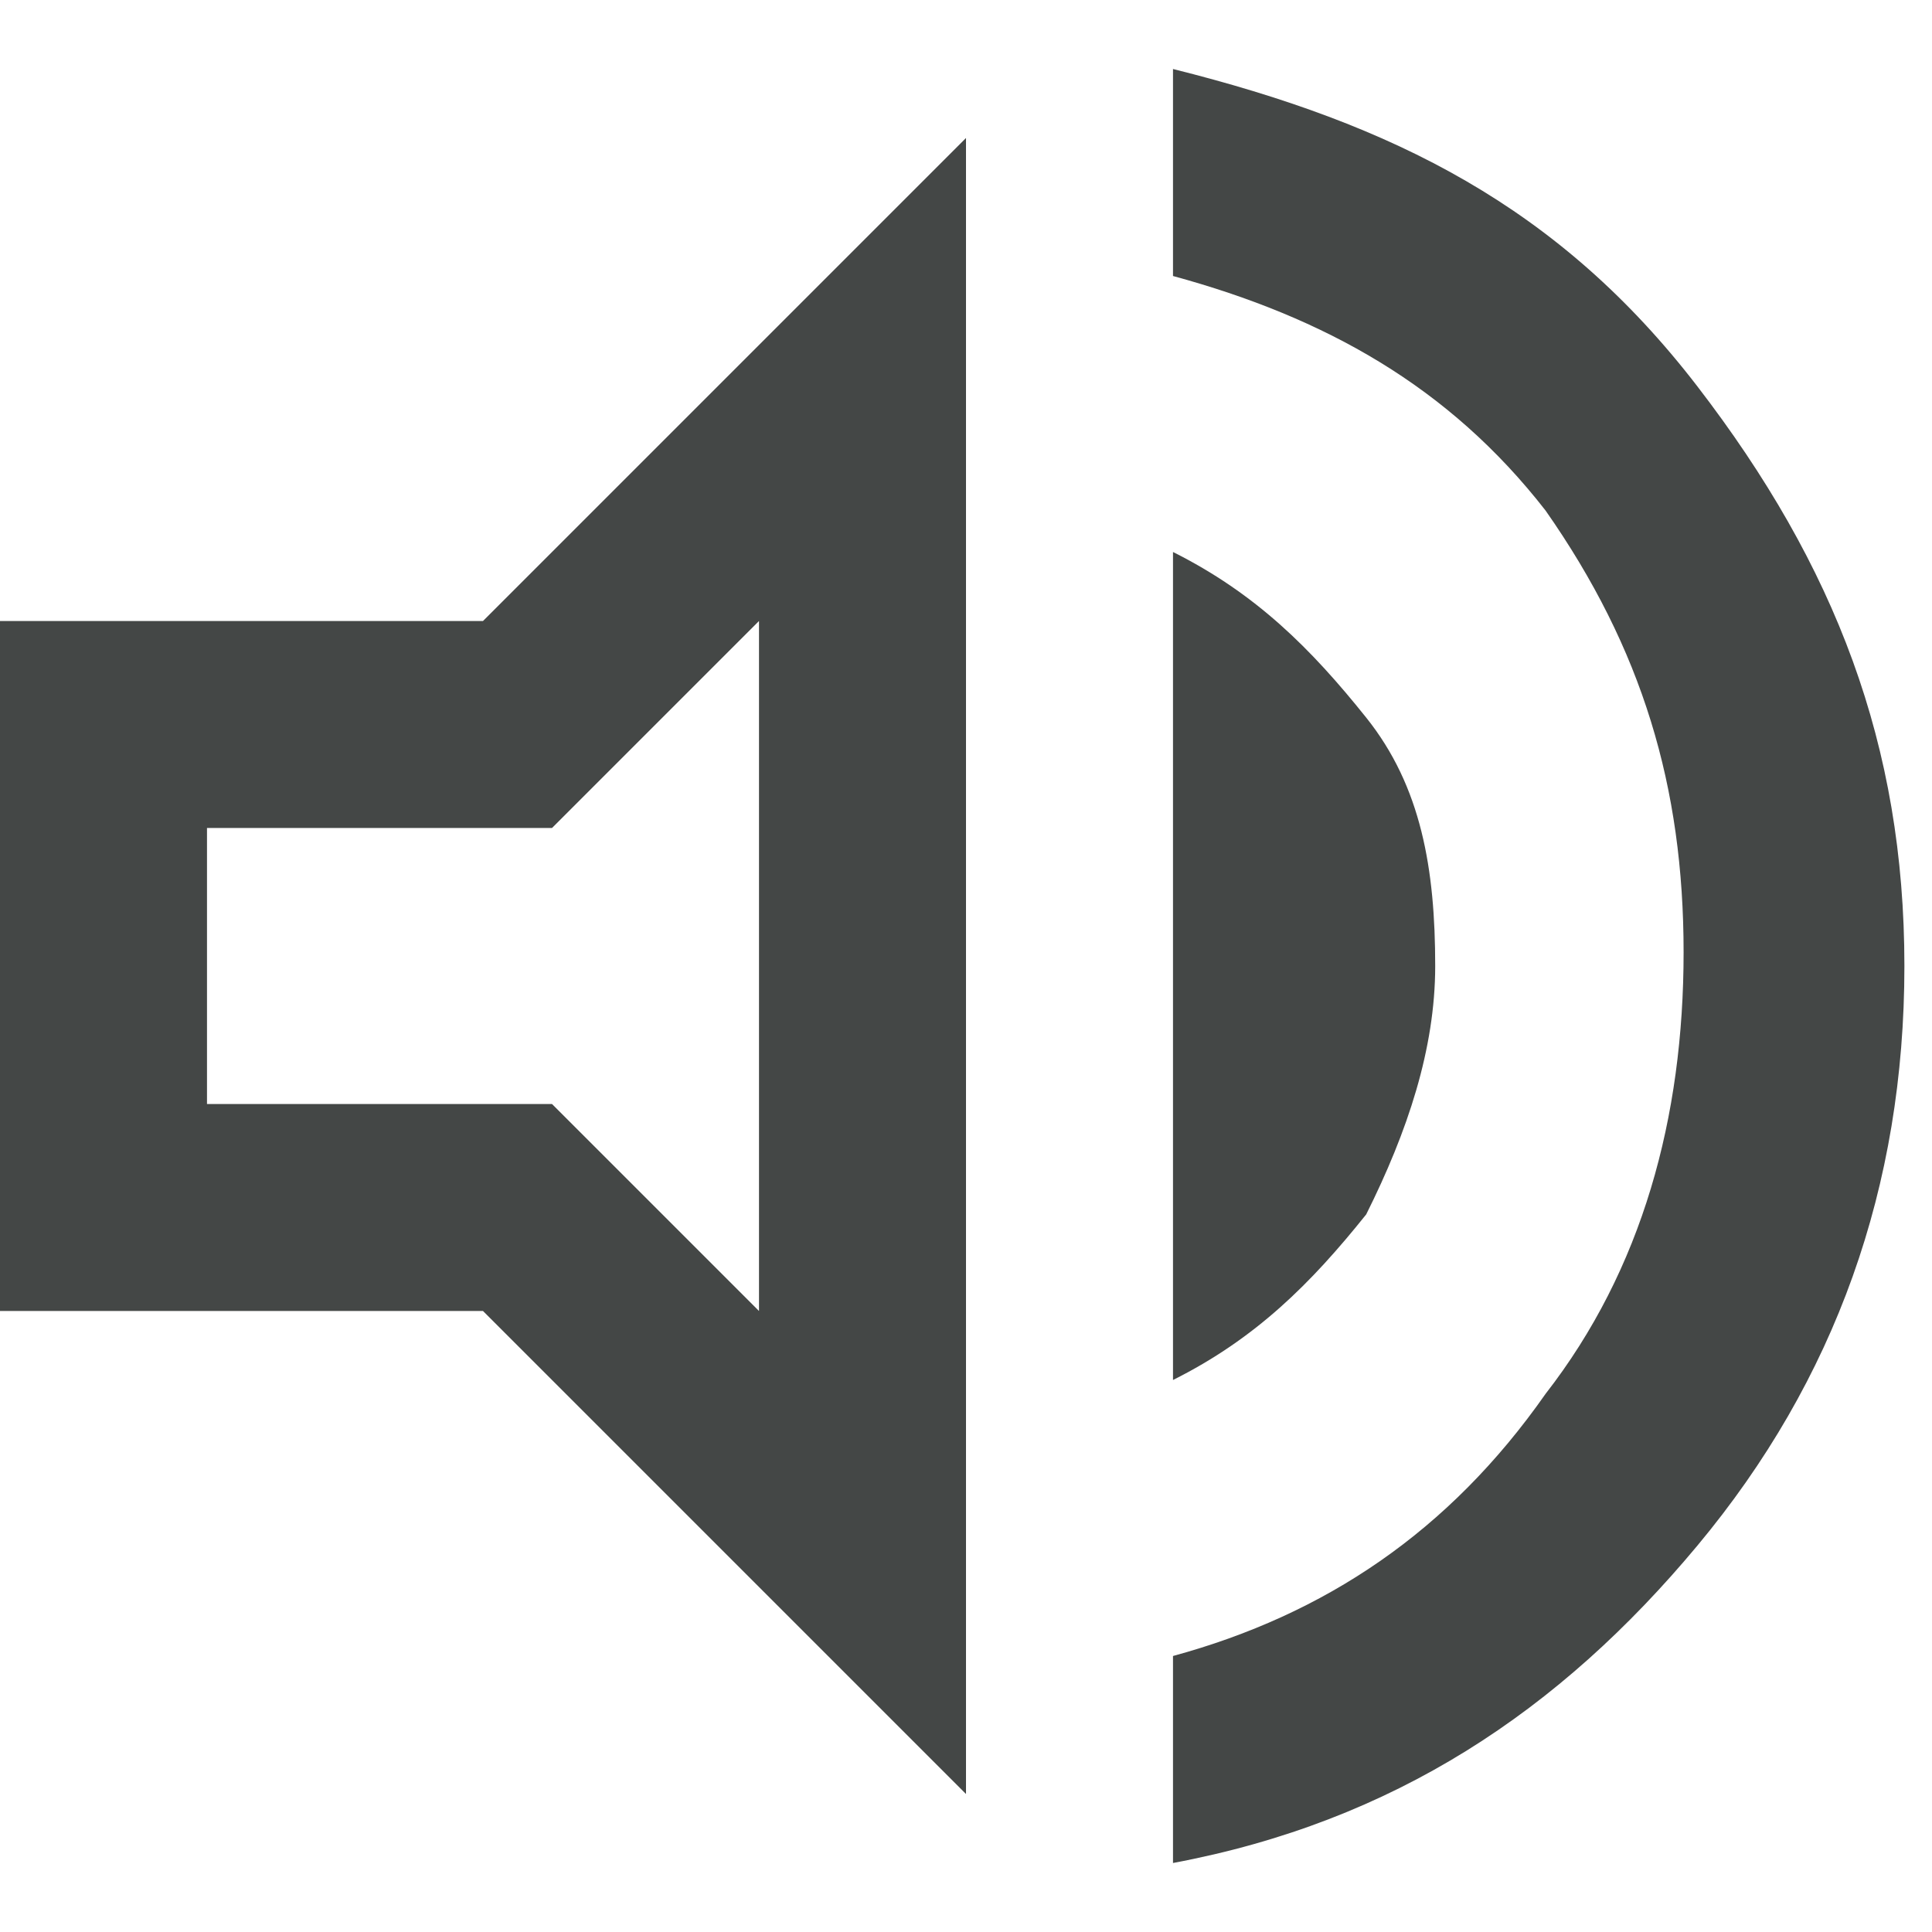 <svg width="14" height="14" viewBox="0 0 14 14" fill="none" xmlns="http://www.w3.org/2000/svg">
<path d="M8.5 13.5V12C9.6 11.7 10.5 11.1 11.2 10.1C11.9 9.2 12.2 8.1 12.2 6.9C12.2 5.7 11.9 4.7 11.2 3.7C10.5 2.8 9.6 2.3 8.5 2V0.5C10.1 0.9 11.3 1.5 12.3 2.8C13.3 4.1 13.8 5.4 13.8 7C13.8 8.6 13.3 10 12.3 11.2C11.3 12.4 10.1 13.2 8.5 13.5ZM0 9.5V4.5H3.5L7 1V13L3.5 9.5H0ZM8.5 10V4C9.1 4.3 9.5 4.7 9.9 5.2C10.3 5.7 10.4 6.3 10.4 7C10.4 7.6 10.2 8.2 9.9 8.8C9.5 9.3 9.1 9.7 8.5 10ZM5.5 4.5L4 6H1.5V8H4L5.5 9.5V4.5Z" fill="#444746"/>
</svg>
